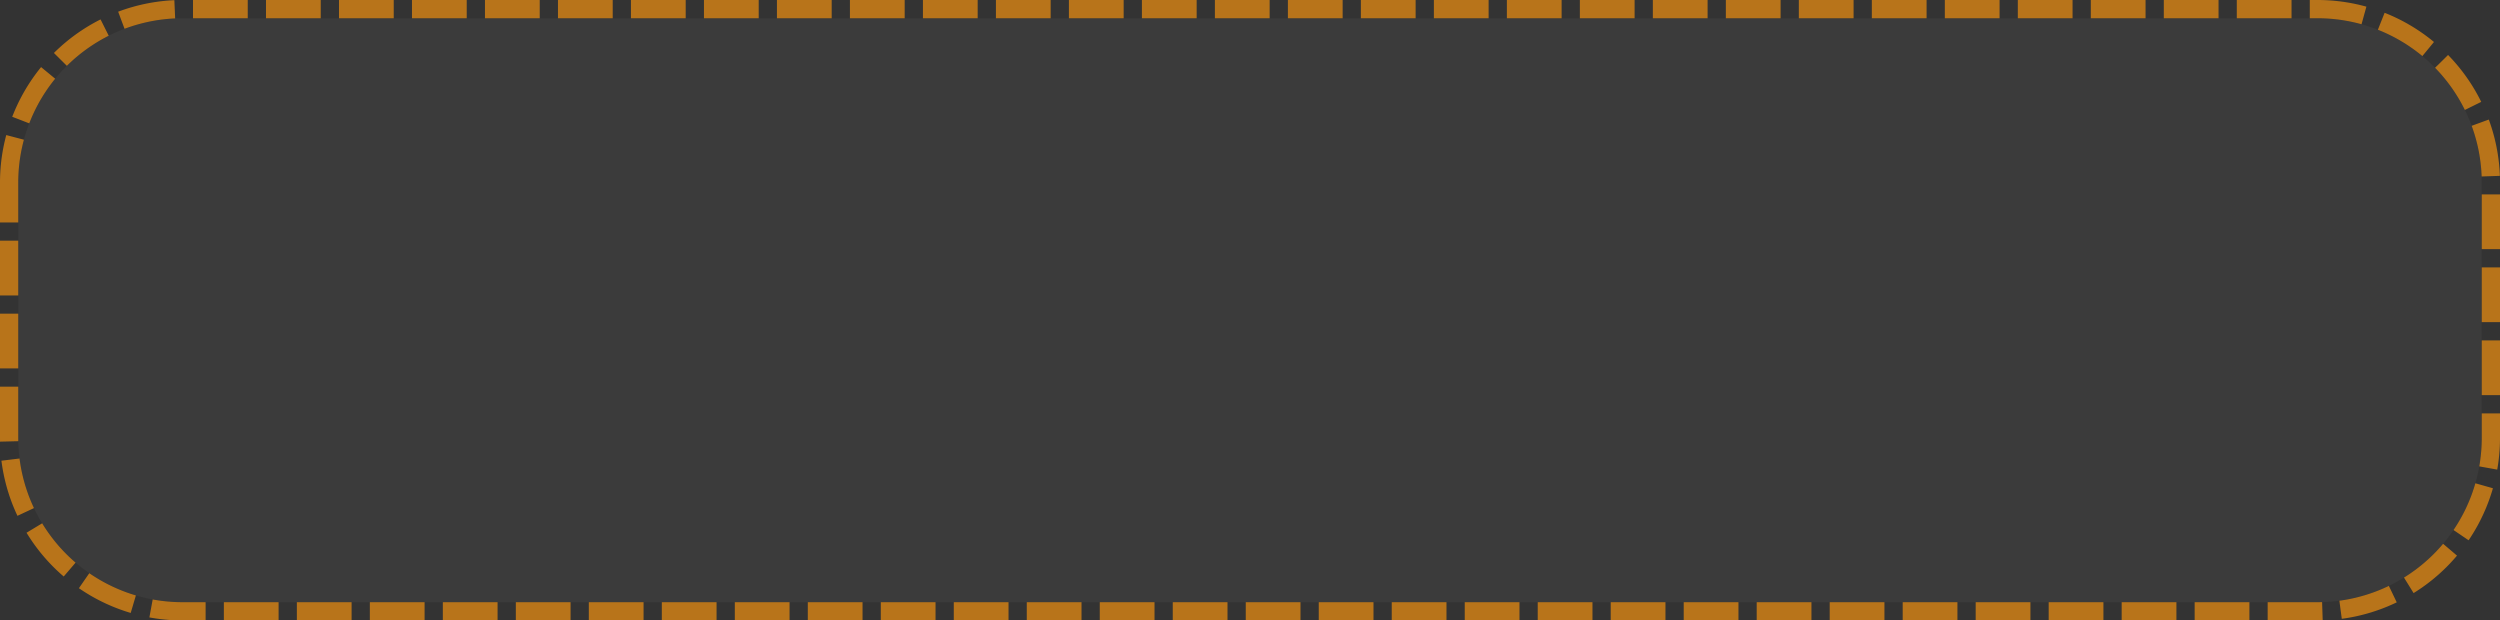 ﻿<?xml version="1.0" encoding="utf-8"?>
<svg version="1.1" xmlns:xlink="http://www.w3.org/1999/xlink" width="137px" height="34px" xmlns="http://www.w3.org/2000/svg">
  <rect width="100%" height="100%" fill="#333333" stroke="none"/>
  <g transform="matrix(1 0 0 1 -219 -31 )">
    <path d="M 220 41  A 9 9 0 0 1 229 32 L 346 32  A 9 9 0 0 1 355 41 L 355 55  A 9 9 0 0 1 346 64 L 229 64  A 9 9 0 0 1 220 55 L 220 41  Z " fill-rule="nonzero" fill="#f2f2f2" stroke="none" fill-opacity="0.043" />
    <path d="M 219.5 41  A 9.5 9.5 0 0 1 229 31.5 L 346 31.5  A 9.5 9.5 0 0 1 355.5 41 L 355.5 55  A 9.5 9.5 0 0 1 346 64.5 L 229 64.5  A 9.5 9.5 0 0 1 219.5 55 L 219.5 41  Z " stroke-width="1" stroke-dasharray="3,1" stroke="#b8741a" fill="none" stroke-dashoffset="0.5" />
  </g>
</svg>